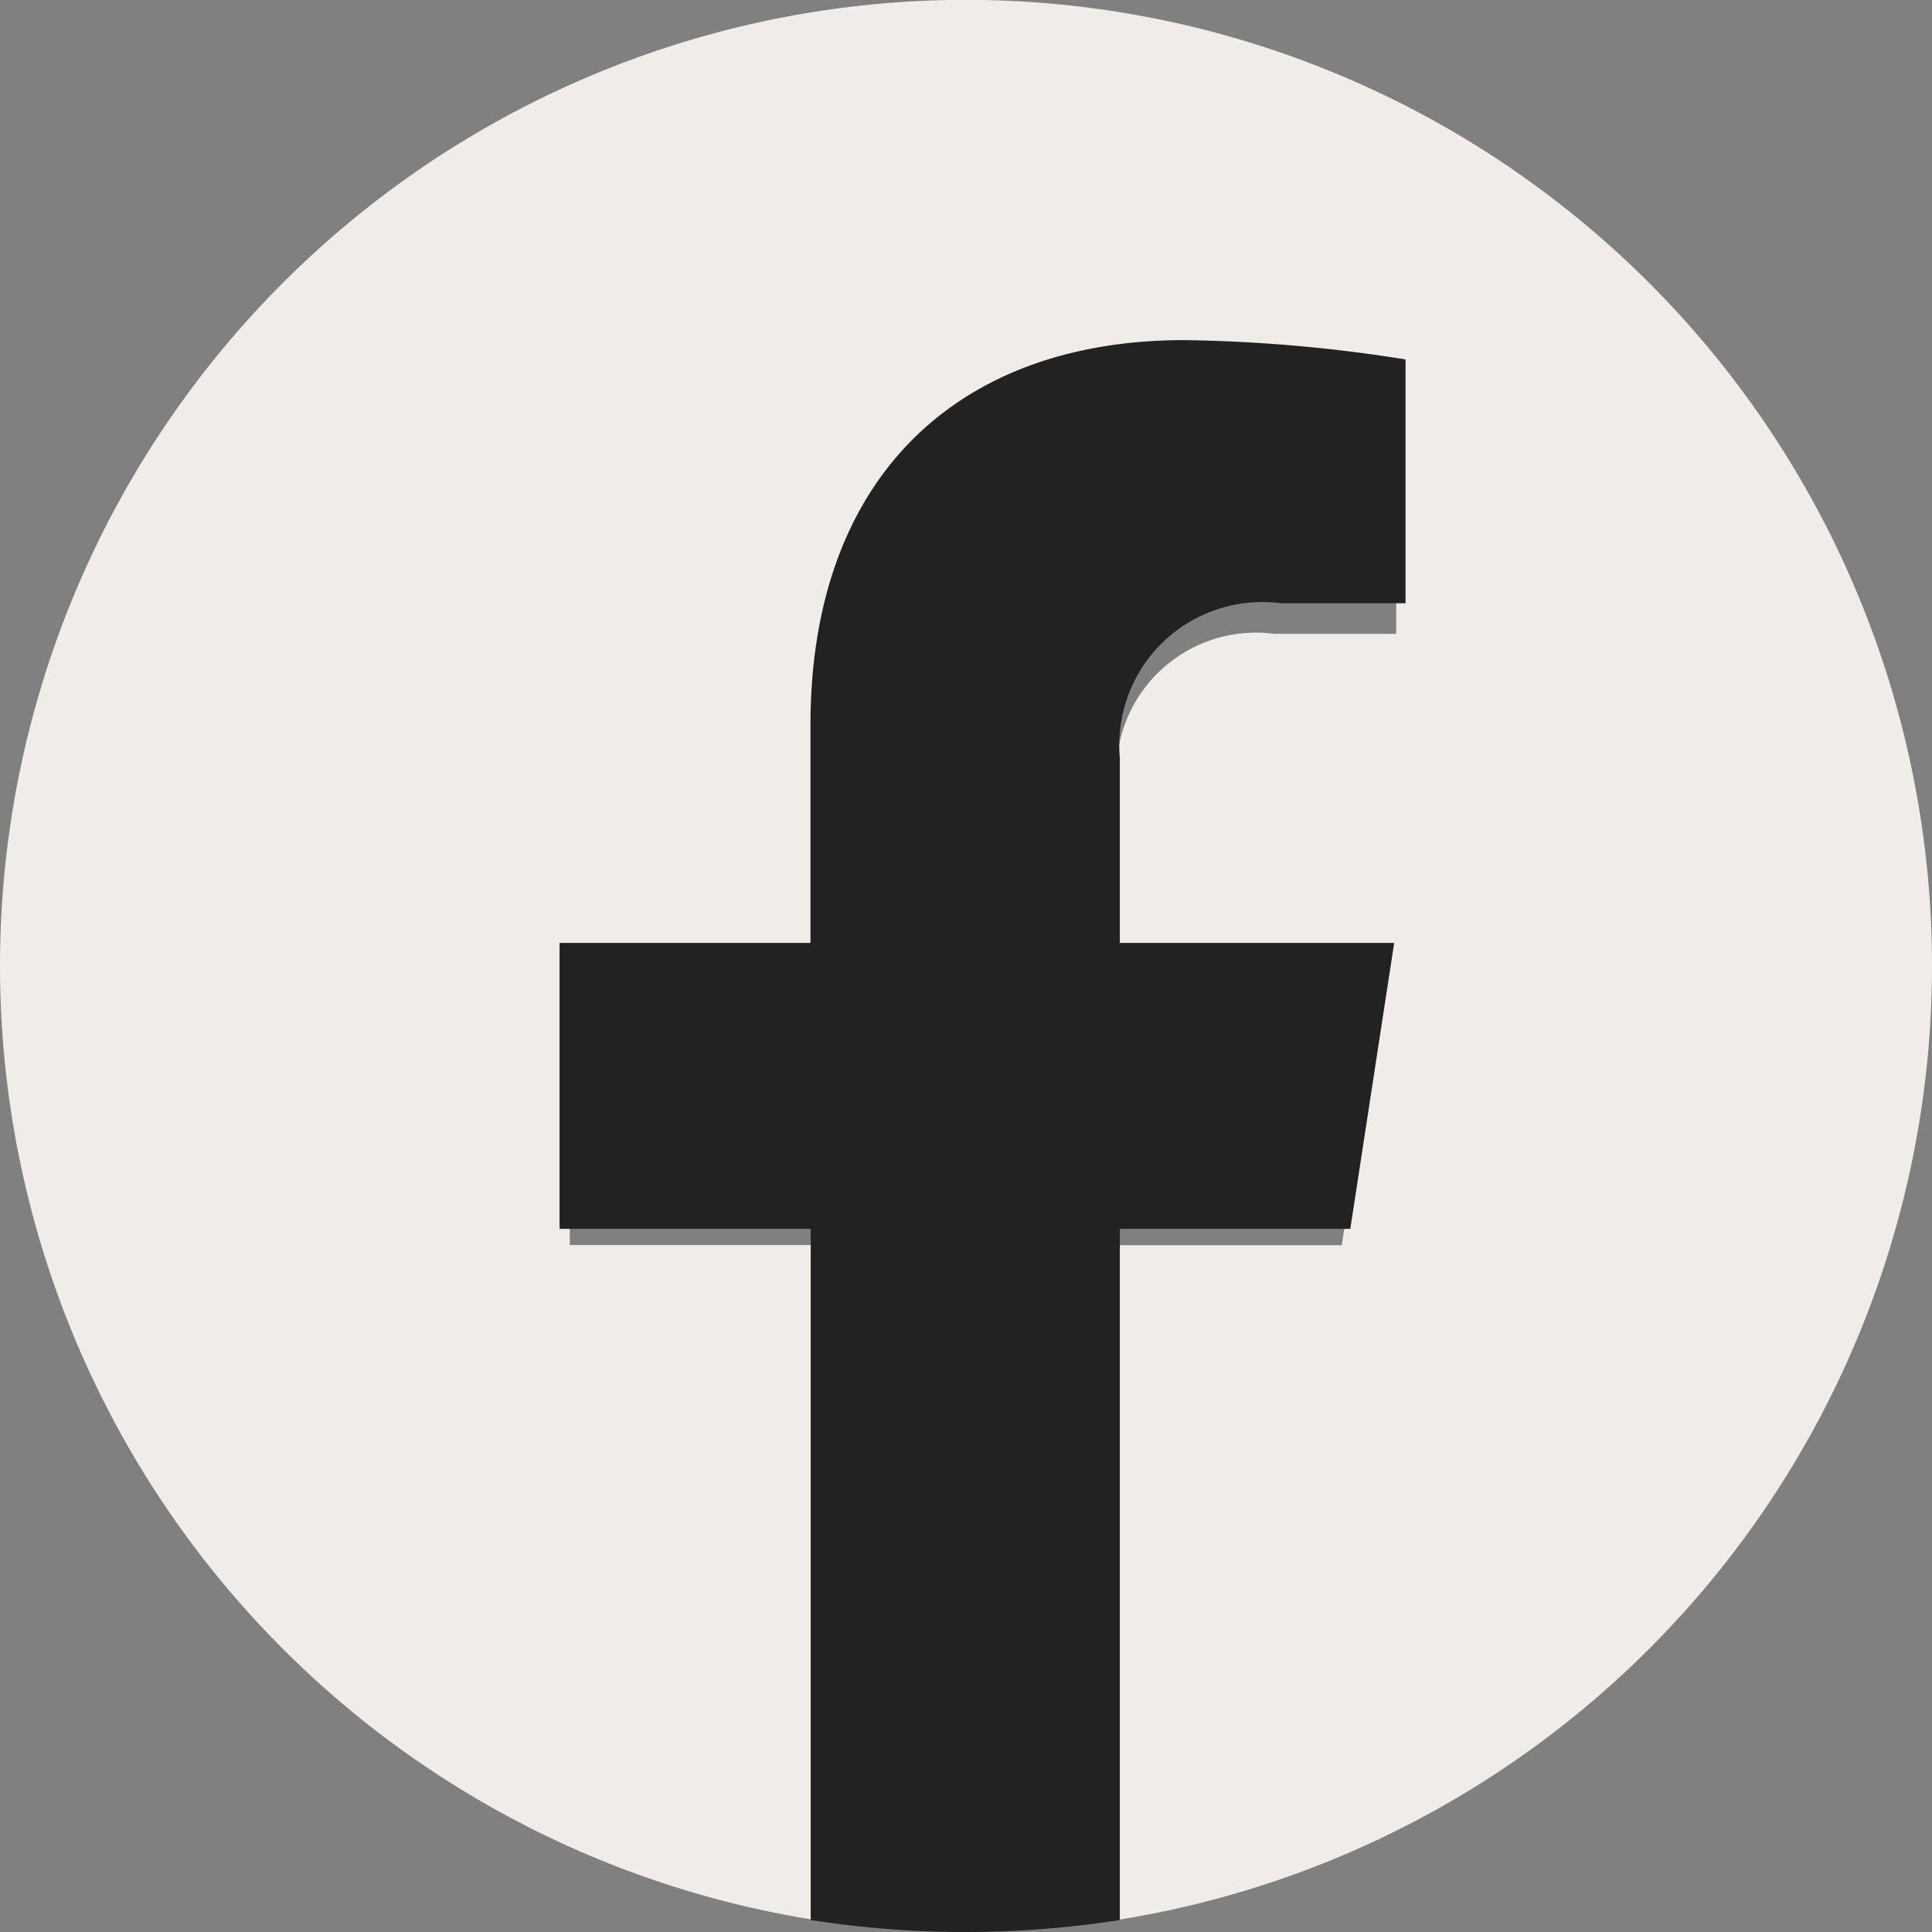 <svg id="Groupe_4" data-name="Groupe 4" xmlns="http://www.w3.org/2000/svg" width="24" height="24" viewBox="0 0 24 24">
  <rect x="0" y="0" width="24" height="24" fill="#808080" stroke="none"/>
  <path id="Tracé_14" data-name="Tracé 14" d="M24,12A12,12,0,1,0,10.125,23.851V15.466H7.078V12h3.047V9.355c0-3.007,1.792-4.668,4.533-4.668a18.456,18.456,0,0,1,2.686.234V7.874H15.831a1.734,1.734,0,0,0-1.956,1.874V12H17.2l-.532,3.468h-2.8v8.384A12,12,0,0,0,24,12Z" fill="#f0ede9"/>
  <path id="Tracé_15" data-name="Tracé 15" d="M311.823,211.04l.545-3.552H308.96v-2.3a1.776,1.776,0,0,1,2-1.919h1.549V200.24a18.9,18.9,0,0,0-2.751-.24c-2.807,0-4.641,1.7-4.641,4.781v2.707H302v3.552h3.12v8.586a12.417,12.417,0,0,0,3.84,0V211.04Z" transform="translate(-295.049 -195.775)" fill="#222"/>
</svg>
